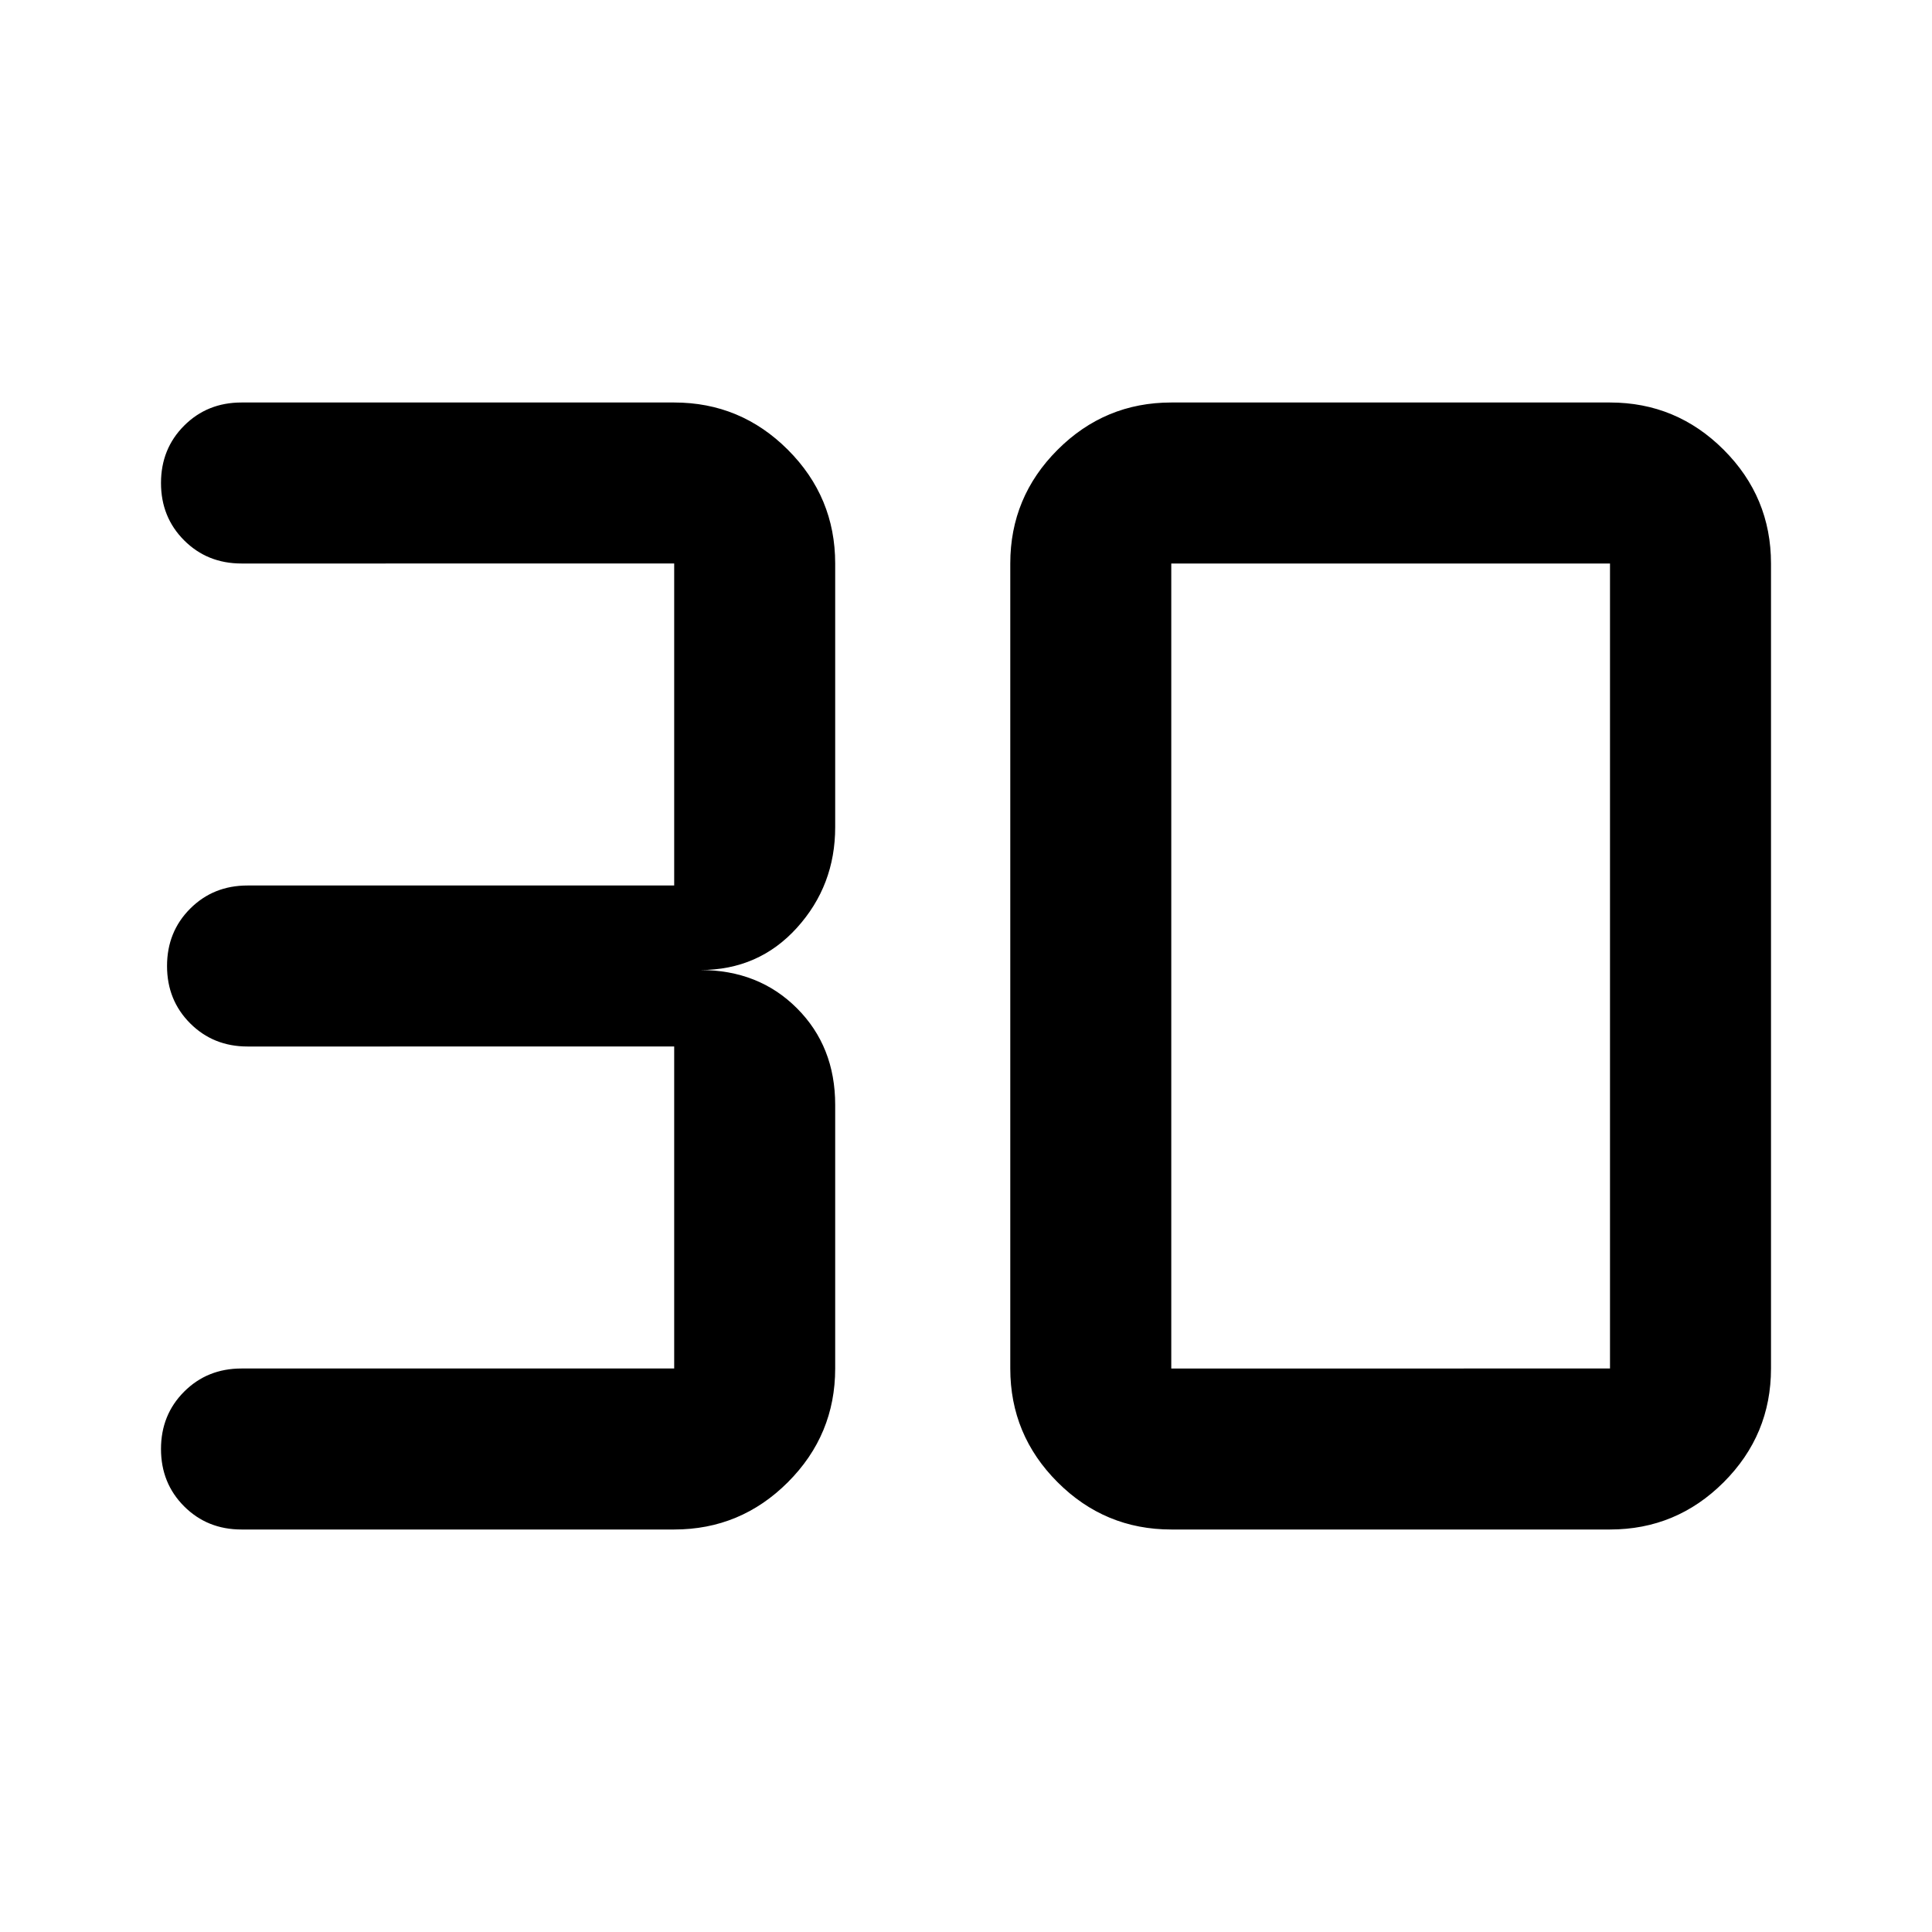 <svg xmlns="http://www.w3.org/2000/svg" width="48" height="48" viewBox="0 0 48 48"><path d="M6 38q-.85 0-1.425-.575Q4 36.85 4 36q0-.85.575-1.425Q5.15 34 6 34h10.75v-8H6.15q-.85 0-1.425-.575Q4.15 24.85 4.15 24q0-.85.575-1.425Q5.3 22 6.15 22h10.6v-8H6q-.85 0-1.425-.575Q4 12.85 4 12q0-.85.575-1.425Q5.15 10 6 10h10.75q1.65 0 2.825 1.175Q20.75 12.35 20.75 14v6.55q0 1.45-.95 2.5t-2.4 1.05q1.45 0 2.4.95t.95 2.4V34q0 1.65-1.175 2.825Q18.4 38 16.75 38Zm23.1-4H40V14H29.1v20Zm0 4q-1.65 0-2.825-1.175Q25.1 35.65 25.1 34V14q0-1.65 1.175-2.825Q27.45 10 29.1 10H40q1.65 0 2.825 1.175Q44 12.35 44 14v20q0 1.65-1.175 2.825Q41.65 38 40 38Z"/></svg>